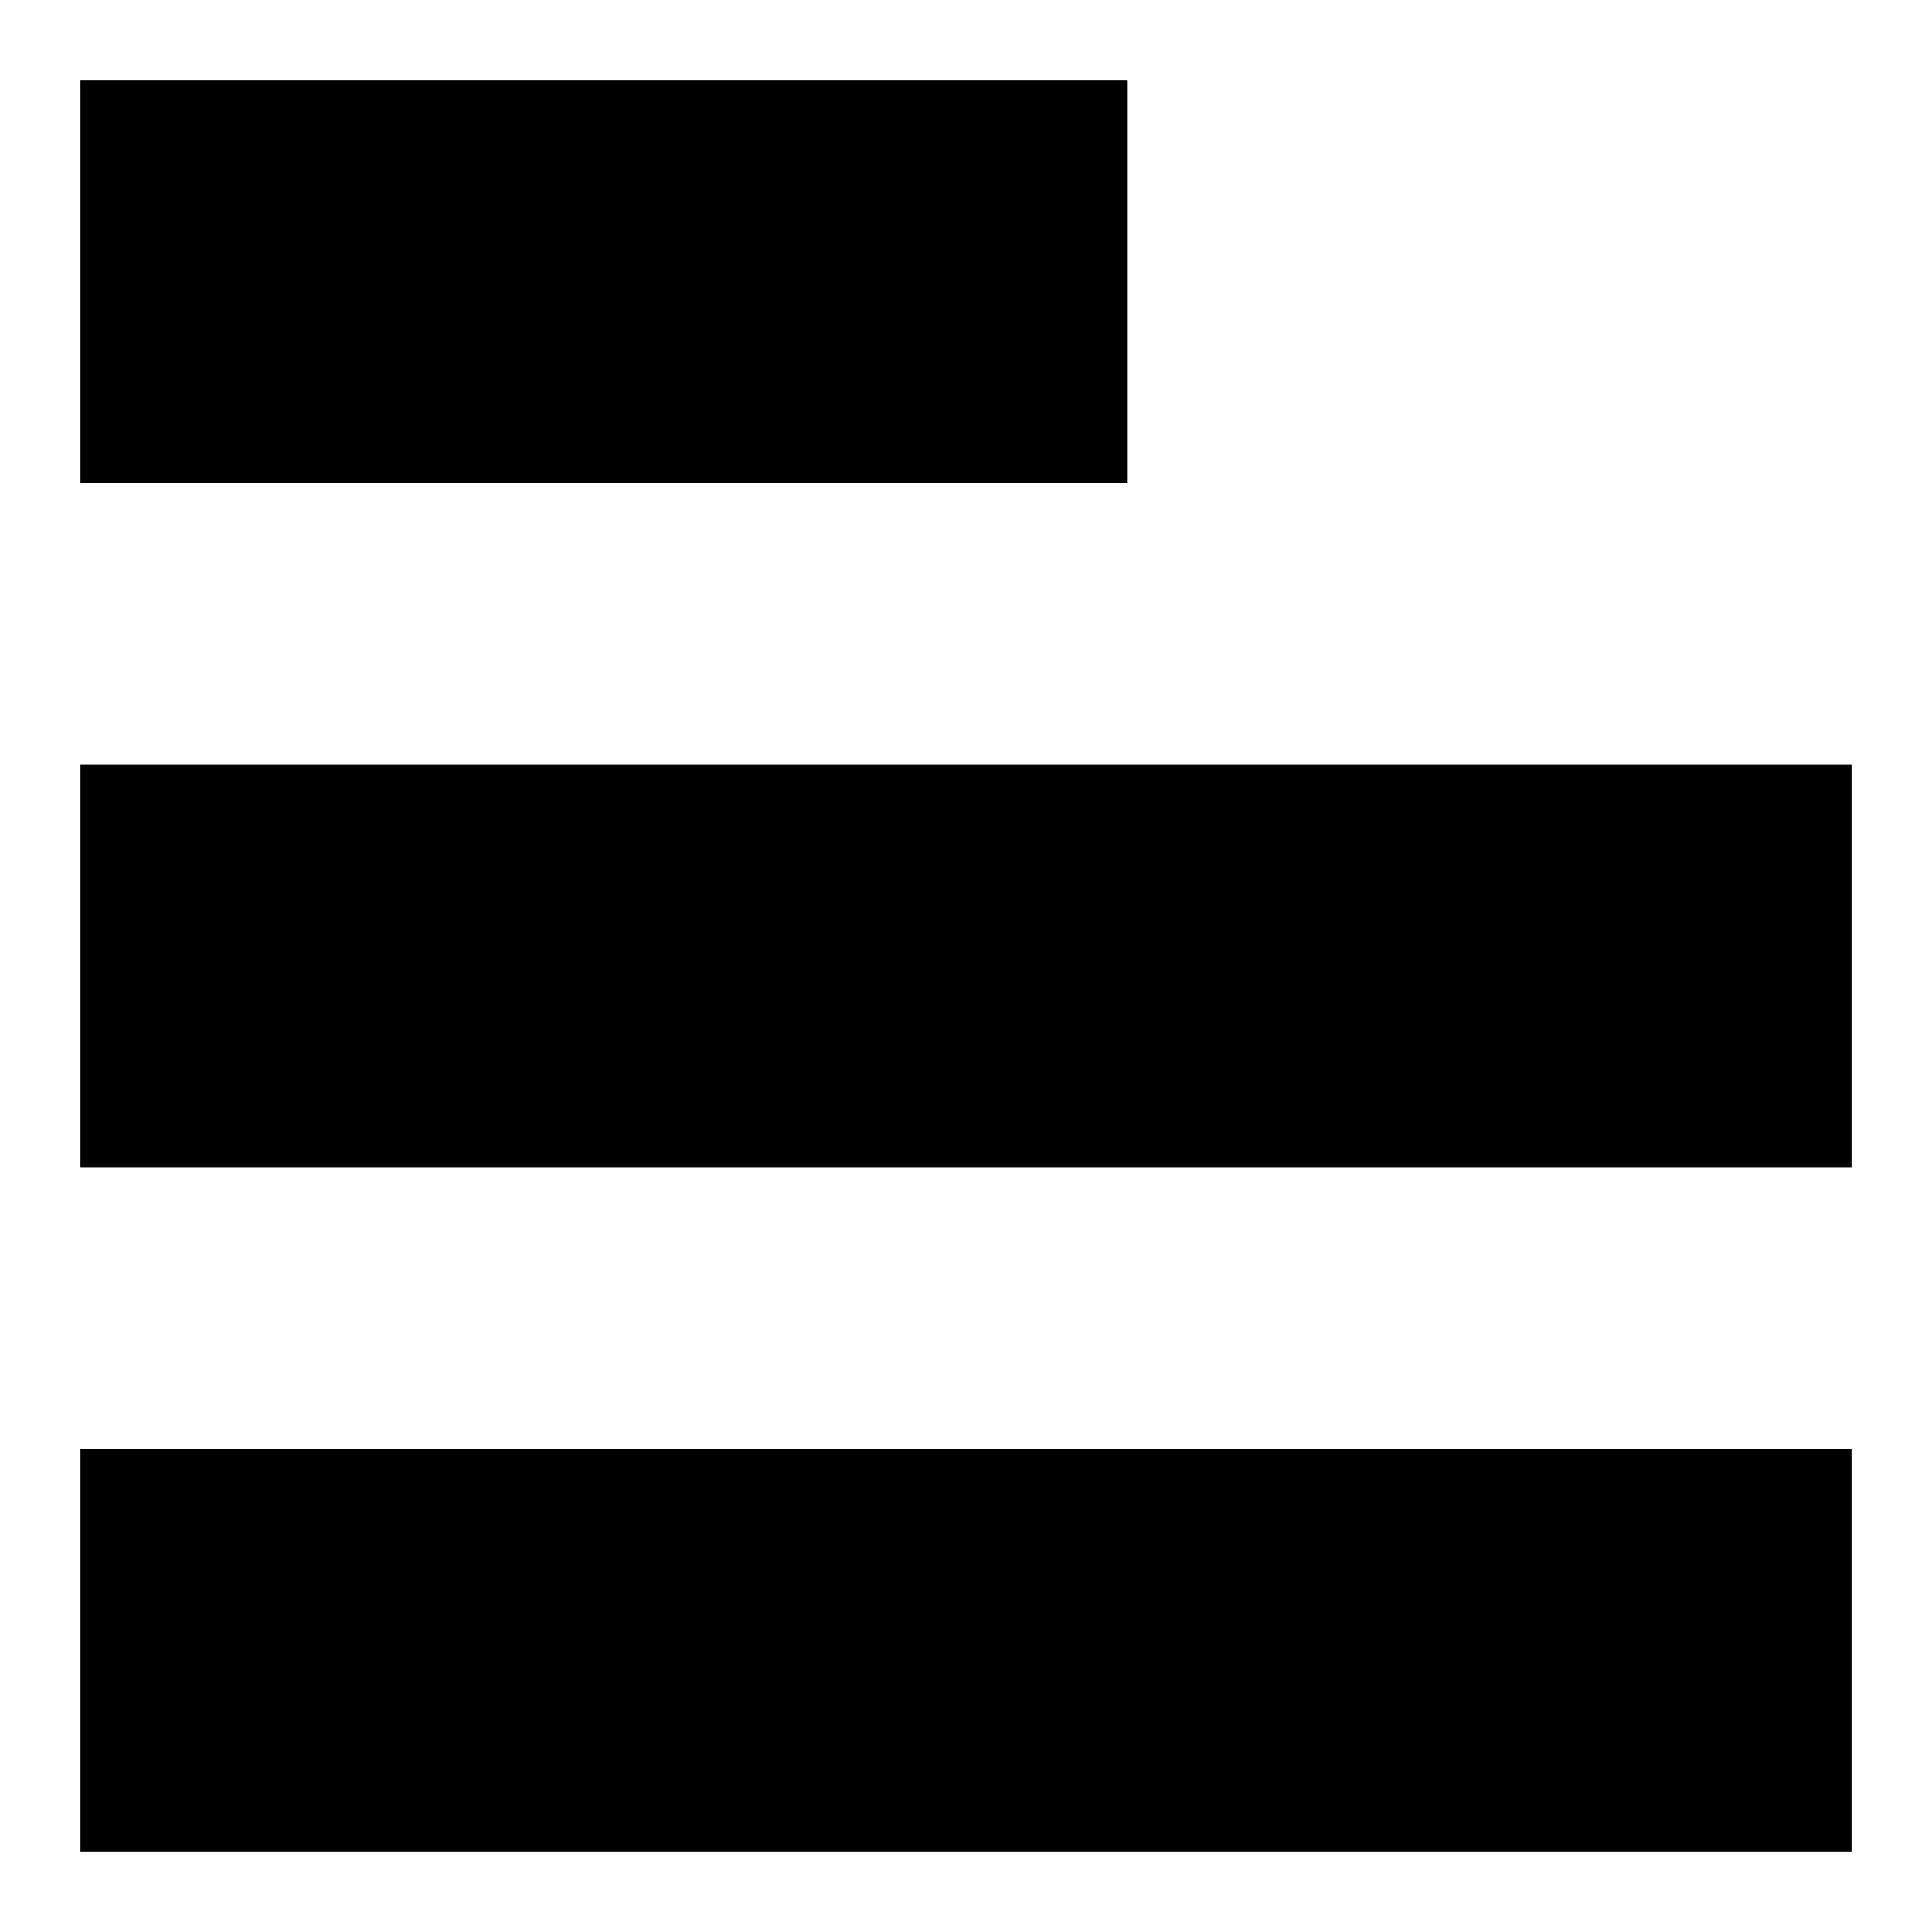 <svg xmlns="http://www.w3.org/2000/svg" fill="none" viewBox="0 0 24 24" id="Betalist-Logo--Streamline-Logos">
  <desc>
    Betalist Logo Streamline Icon: https://streamlinehq.com
  </desc>
  <path fill="#000000" d="M1 6V1h13v5H1Z" stroke-width="1"></path>
  <path fill="#000000" d="M1 14.5v-5h22v5H1Z" stroke-width="1"></path>
  <path fill="#000000" d="M1 23v-5h22v5H1Z" stroke-width="1"></path>
</svg>